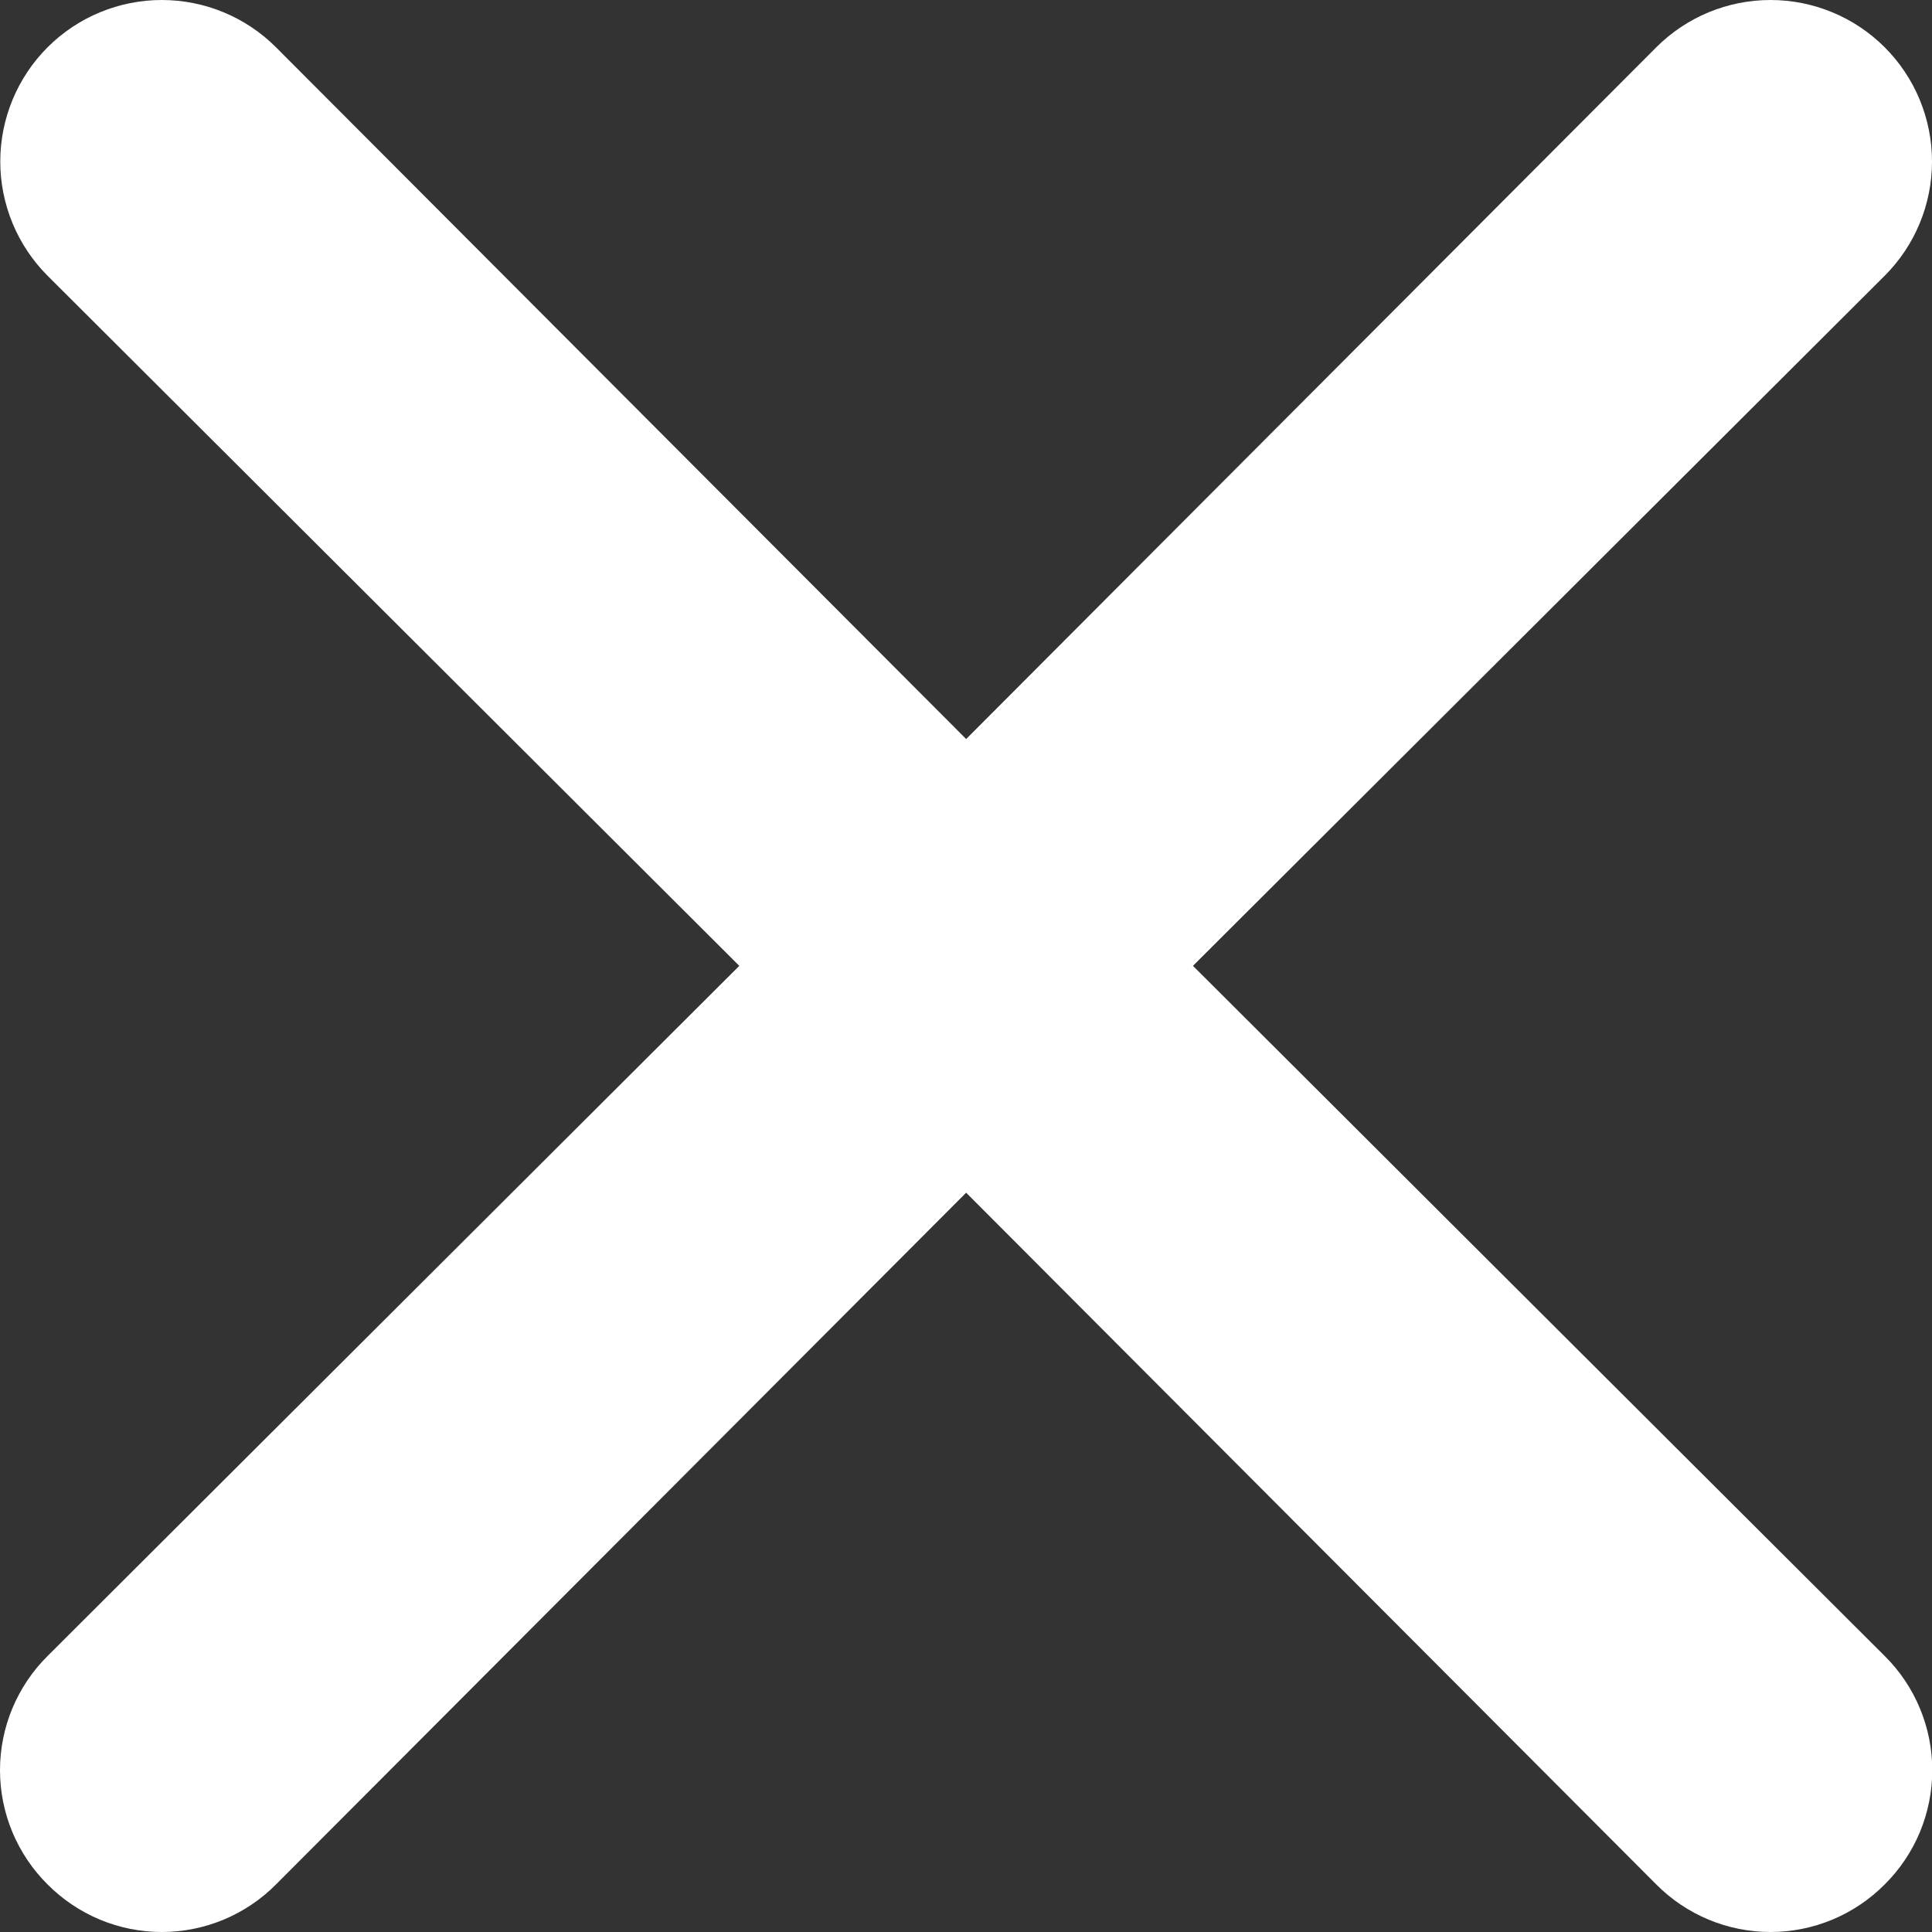 <svg width="50" height="50" viewBox="0 0 50 50" fill="none" xmlns="http://www.w3.org/2000/svg">
<rect x="0" y="0" width="50" height="50" fill="#333333" stroke="none"/>
<path d="M30.874 24.996L48.776 7.136C49.56 6.352 50 5.289 50 4.18C50 3.072 49.56 2.008 48.776 1.224C47.992 0.44 46.928 0 45.82 0C44.711 0 43.648 0.44 42.864 1.224L25.004 19.126L7.143 1.224C6.359 0.44 5.296 -8.26028e-09 4.187 0C3.079 8.26029e-09 2.015 0.44 1.231 1.224C0.448 2.008 0.007 3.072 0.007 4.18C0.007 5.289 0.448 6.352 1.231 7.136L19.133 24.996L1.231 42.857C0.841 43.244 0.532 43.704 0.32 44.212C0.109 44.719 0 45.263 0 45.813C0 46.362 0.109 46.906 0.32 47.414C0.532 47.921 0.841 48.382 1.231 48.769C1.619 49.159 2.079 49.468 2.586 49.68C3.094 49.891 3.638 50 4.187 50C4.737 50 5.281 49.891 5.788 49.68C6.296 49.468 6.756 49.159 7.143 48.769L25.004 30.867L42.864 48.769C43.251 49.159 43.711 49.468 44.219 49.68C44.726 49.891 45.27 50 45.82 50C46.369 50 46.913 49.891 47.421 49.68C47.928 49.468 48.389 49.159 48.776 48.769C49.166 48.382 49.476 47.921 49.687 47.414C49.898 46.906 50.007 46.362 50.007 45.813C50.007 45.263 49.898 44.719 49.687 44.212C49.476 43.704 49.166 43.244 48.776 42.857L30.874 24.996Z" fill="white"/>
</svg>
